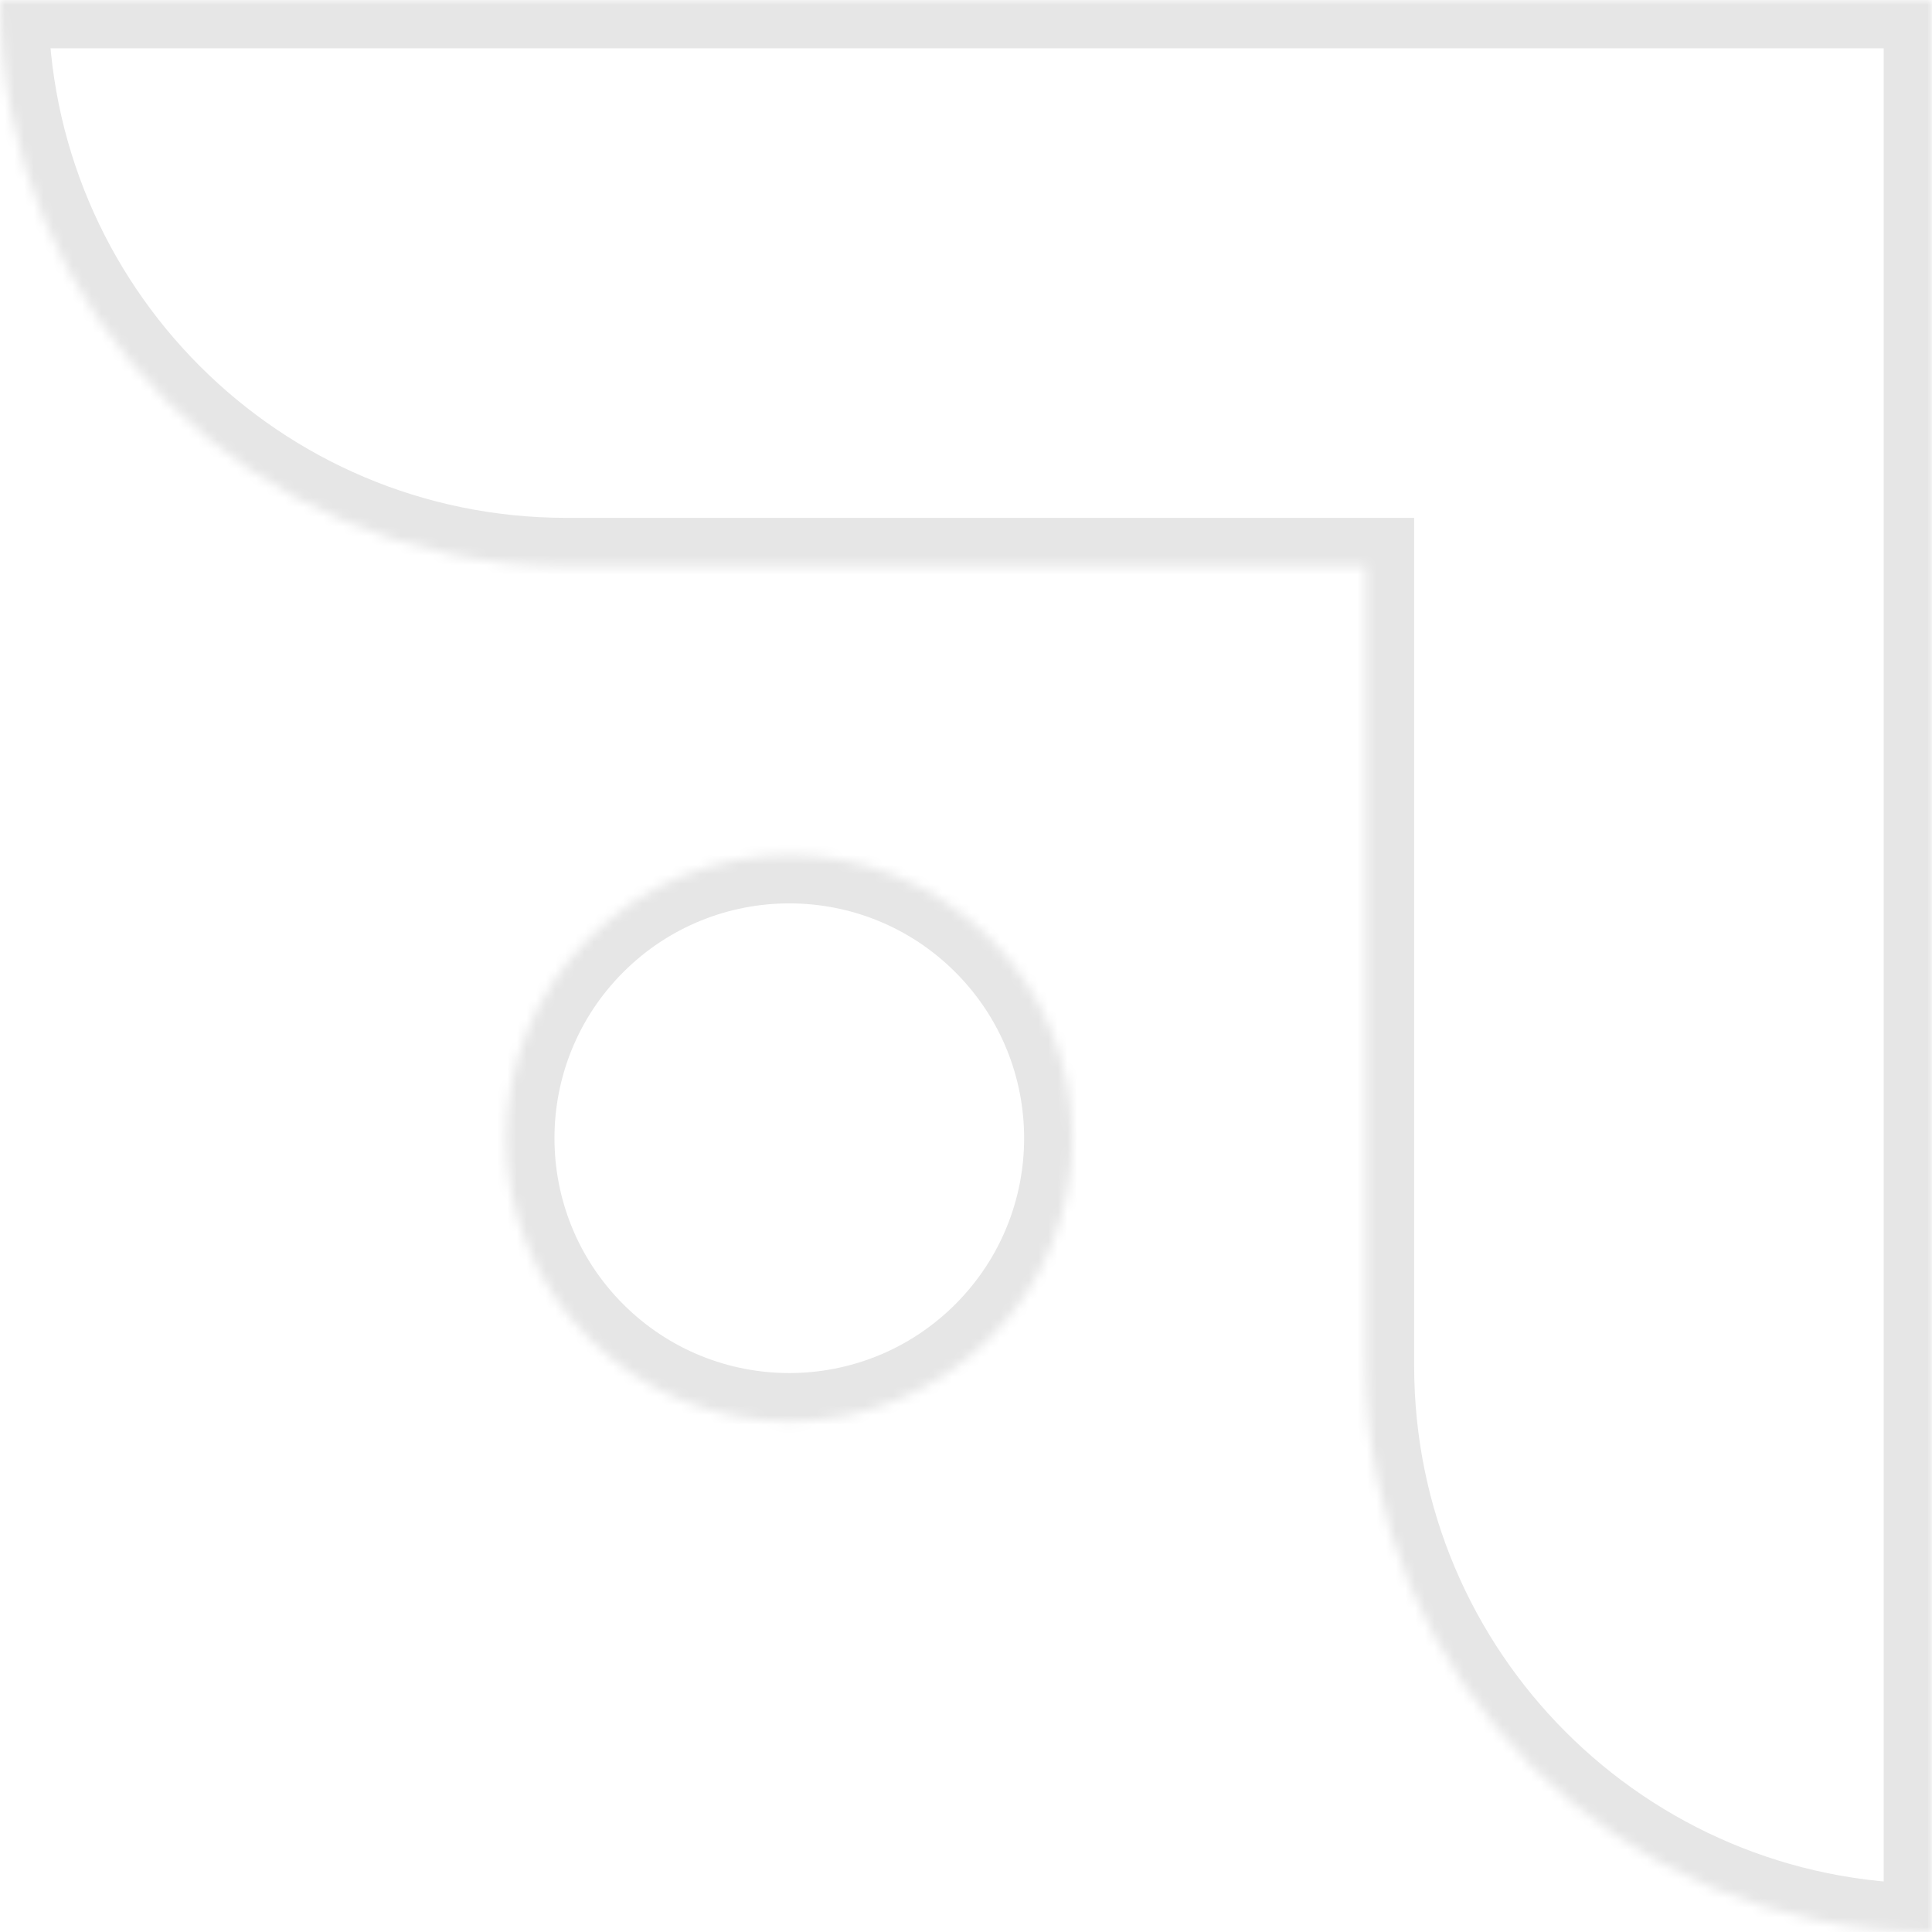 <svg width="200" height="200" viewBox="0 0 200 200" fill="none" xmlns="http://www.w3.org/2000/svg">
<mask id="path-1-inside-1_131_1010" fill="white">
<path fill-rule="evenodd" clip-rule="evenodd" d="M141.393 0H141.421H200V200C167.623 200 141.393 173.77 141.393 141.393V58.607H58.607C26.23 58.607 0 32.377 0 0H141.393ZM60.983 138.552C49.535 127.104 49.535 108.552 60.983 97.104C72.432 85.656 90.984 85.656 102.432 97.104C113.88 108.552 113.88 127.104 102.432 138.552C90.984 150 72.432 150 60.983 138.552Z"/>
</mask>
<path d="M200 0H205V-5H200V0ZM200 200V205H205V200H200ZM141.393 58.607H146.393V53.607H141.393V58.607ZM0 0V-5H-5V0H0ZM60.983 97.104L64.519 100.639H64.519L60.983 97.104ZM102.432 97.104L98.896 100.639L102.432 97.104ZM141.421 -5H141.393V5H141.421V-5ZM200 -5H141.421V5H200V-5ZM205 200V0H195V200H205ZM136.393 141.393C136.393 176.532 164.862 205 200 205V195C170.384 195 146.393 171.009 146.393 141.393H136.393ZM136.393 58.607V141.393H146.393V58.607H136.393ZM58.607 63.607H141.393V53.607H58.607V63.607ZM-5 0C-5 35.139 23.468 63.607 58.607 63.607V53.607C28.991 53.607 5 29.616 5 0H-5ZM141.393 -5H0V5H141.393V-5ZM57.448 93.568C44.047 106.969 44.047 128.687 57.448 142.087L64.519 135.016C55.024 125.521 55.024 110.135 64.519 100.639L57.448 93.568ZM105.967 93.568C92.567 80.168 70.849 80.168 57.448 93.568L64.519 100.639C74.014 91.144 89.401 91.144 98.896 100.639L105.967 93.568ZM105.967 142.087C119.368 128.687 119.368 106.969 105.967 93.568L98.896 100.639C108.392 110.135 108.392 125.521 98.896 135.016L105.967 142.087ZM57.448 142.087C70.849 155.488 92.567 155.488 105.967 142.087L98.896 135.016C89.401 144.512 74.014 144.512 64.519 135.016L57.448 142.087Z" fill="black" fill-opacity="0.1" mask="url(#path-1-inside-1_131_1010)"/>
</svg>
